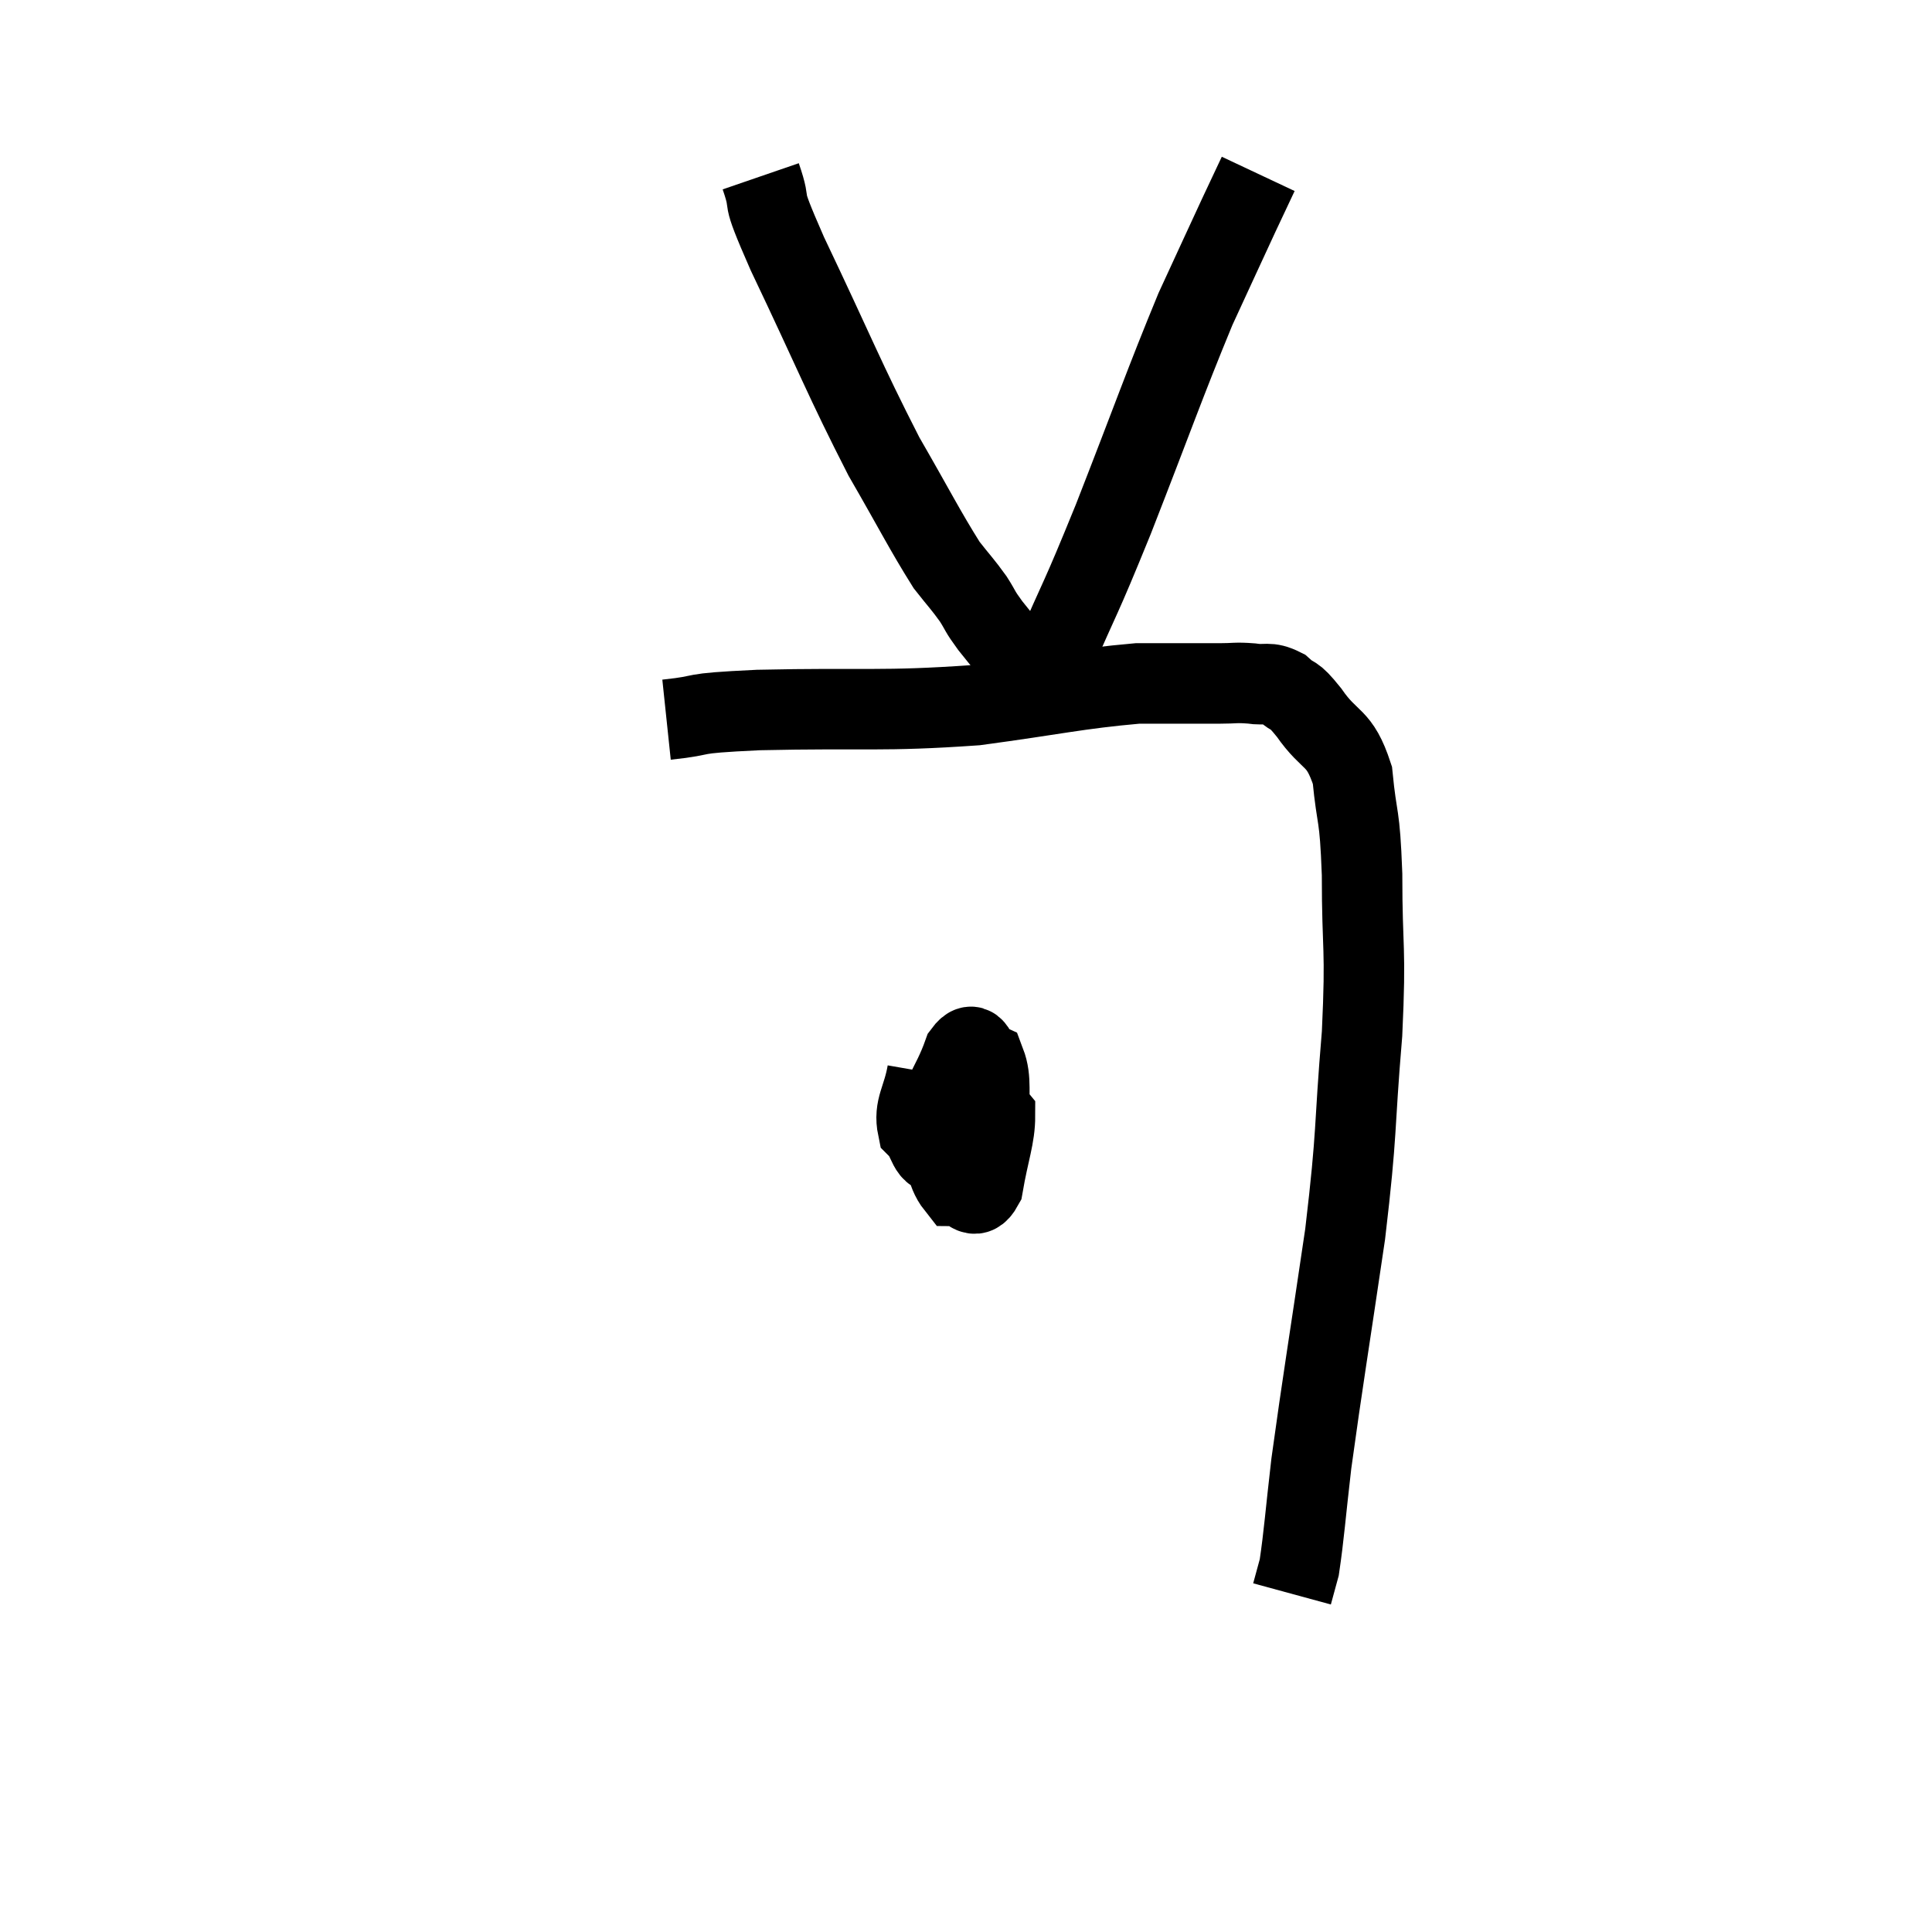 <svg width="48" height="48" viewBox="0 0 48 48" xmlns="http://www.w3.org/2000/svg"><path d="M 16.56 17.88 C 17.7 17.76, 16.92 17.73, 18.84 17.64 C 21.54 17.58, 21.885 17.685, 24.24 17.52 C 26.25 17.25, 26.745 17.115, 28.26 16.98 C 29.28 16.98, 29.595 16.98, 30.3 16.98 C 30.69 16.98, 30.69 16.95, 31.08 16.98 C 31.47 17.04, 31.5 16.92, 31.86 17.1 C 32.19 17.4, 32.085 17.16, 32.52 17.7 C 33.06 18.48, 33.27 18.255, 33.6 19.26 C 33.72 20.49, 33.78 20.115, 33.84 21.72 C 33.84 23.7, 33.945 23.445, 33.84 25.68 C 33.63 28.17, 33.735 27.99, 33.42 30.66 C 33 33.51, 32.865 34.29, 32.58 36.36 C 32.43 37.65, 32.4 38.13, 32.28 38.94 C 32.19 39.27, 32.145 39.435, 32.1 39.6 C 32.1 39.6, 32.1 39.6, 32.1 39.6 C 32.1 39.6, 32.1 39.6, 32.1 39.6 L 32.1 39.6" fill="none" stroke="black" stroke-width="2"></path><path d="M 23.04 26.64 C 22.92 27.33, 22.695 27.51, 22.8 28.02 C 23.13 28.35, 23.01 28.71, 23.46 28.68 C 24.03 28.29, 24.345 28.47, 24.6 27.9 C 24.54 27.15, 24.645 26.835, 24.48 26.4 C 24.21 26.28, 24.24 25.755, 23.94 26.16 C 23.61 27.09, 23.325 27.195, 23.28 28.02 C 23.52 28.74, 23.475 29.1, 23.76 29.46 C 24.09 29.46, 24.18 29.895, 24.42 29.46 C 24.57 28.59, 24.72 28.245, 24.72 27.72 C 24.57 27.54, 24.54 27.45, 24.42 27.36 L 24.24 27.36" fill="none" stroke="black" stroke-width="2"></path><path d="M 18.9 4.38 C 19.23 5.34, 18.795 4.56, 19.56 6.3 C 20.76 8.82, 20.97 9.405, 21.96 11.34 C 22.74 12.69, 22.965 13.155, 23.52 14.04 C 23.85 14.46, 23.91 14.505, 24.18 14.88 C 24.39 15.21, 24.315 15.15, 24.6 15.54 C 24.96 15.99, 25.11 16.17, 25.32 16.44 C 25.38 16.53, 25.365 16.53, 25.44 16.62 C 25.53 16.71, 25.575 16.755, 25.62 16.8 C 25.62 16.8, 25.485 16.905, 25.62 16.8 C 25.89 16.59, 25.65 17.355, 26.16 16.38 C 26.91 14.64, 26.775 15.075, 27.66 12.9 C 28.68 10.29, 28.92 9.57, 29.7 7.68 C 30.24 6.51, 30.39 6.18, 30.78 5.34 C 31.02 4.83, 31.14 4.575, 31.26 4.32 C 31.26 4.32, 31.26 4.32, 31.26 4.32 L 31.26 4.32" fill="none" stroke="black" stroke-width="2"></path></svg>